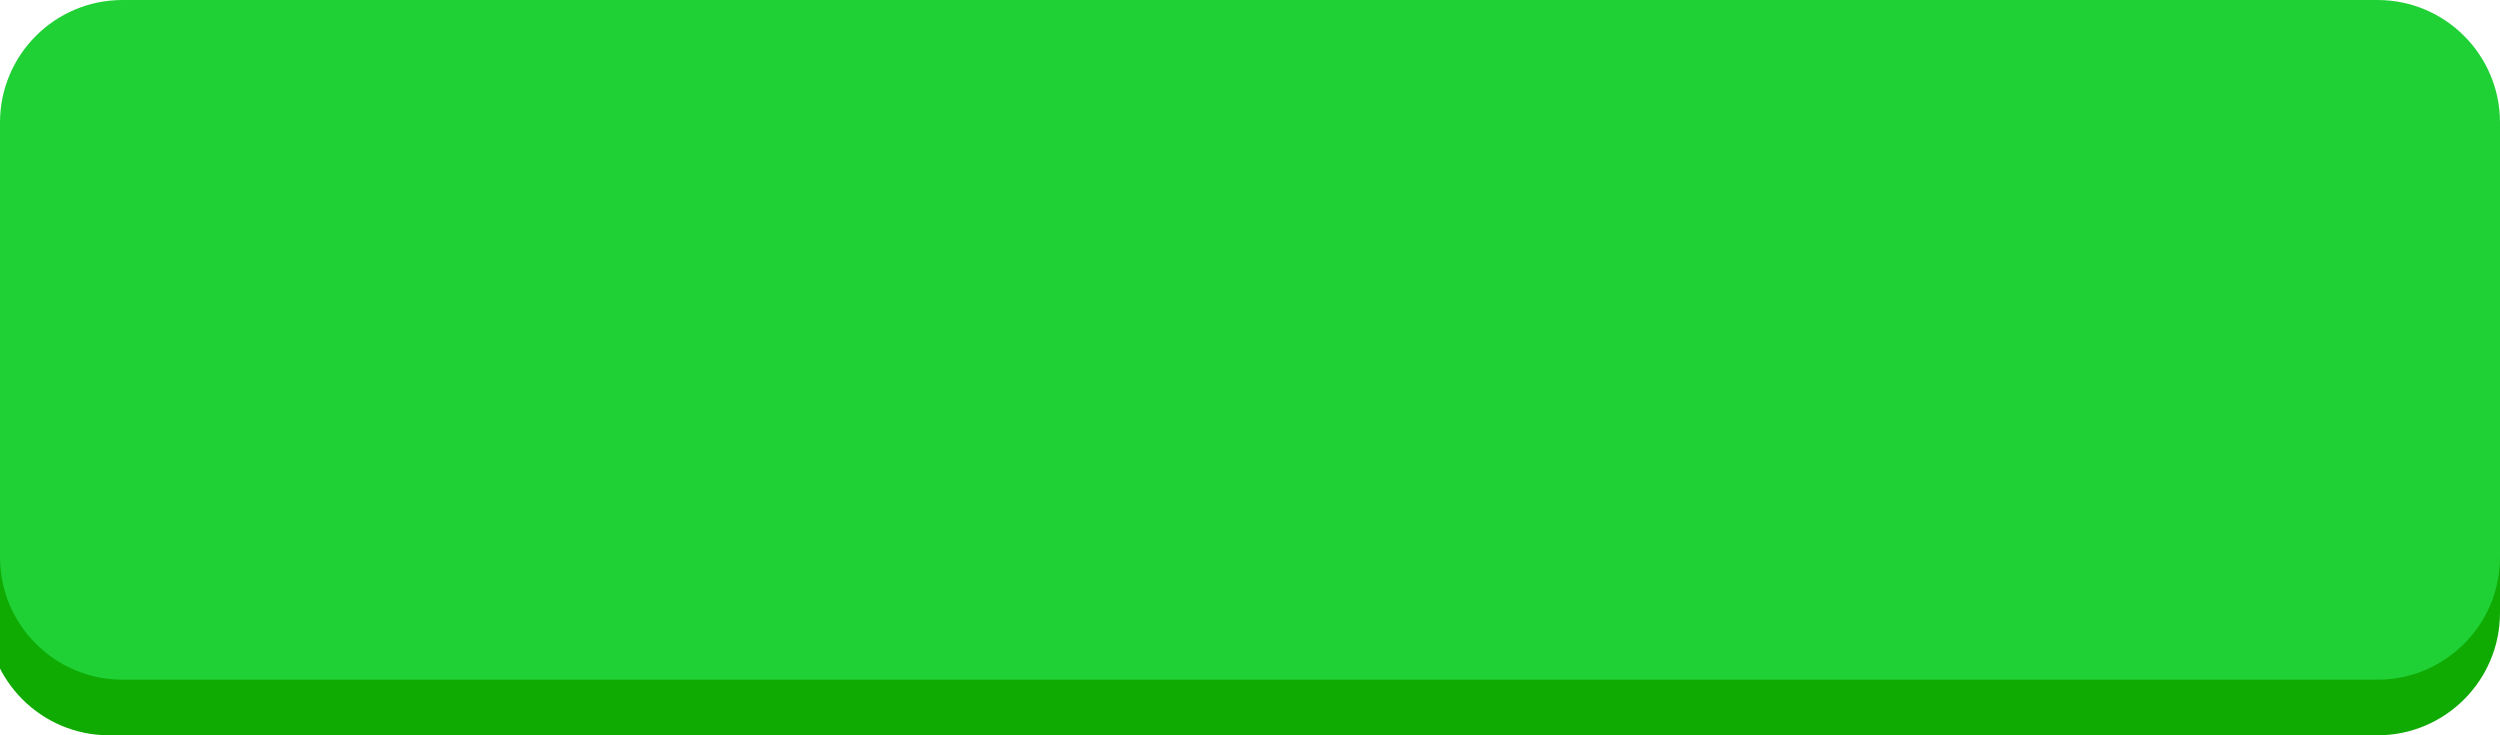 <svg xmlns="http://www.w3.org/2000/svg" xmlns:xlink="http://www.w3.org/1999/xlink" width="2040" zoomAndPan="magnify" viewBox="0 0 1530 450" height="600" preserveAspectRatio="xMidYMid meet" version="1.0"><defs><clipPath id="3906f31f08"><path d="M 0 34.023 L 1530 34.023 L 1530 450 L 0 450 Z M 0 34.023 " clip-rule="nonzero"/></clipPath><clipPath id="7f828c4a35"><path d="M 66.797 34.023 L 1455 34.023 C 1496.422 34.023 1530 67.602 1530 109.023 L 1530 375 C 1530 416.422 1496.422 450 1455 450 L 66.797 450 C 25.379 450 -8.203 416.422 -8.203 375 L -8.203 109.023 C -8.203 67.602 25.379 34.023 66.797 34.023 Z M 66.797 34.023 " clip-rule="nonzero"/></clipPath><clipPath id="1ca2717aeb"><path d="M 0 0 L 1530 0 L 1530 415.977 L 0 415.977 Z M 0 0 " clip-rule="nonzero"/></clipPath><clipPath id="235b7e9dbb"><path d="M 75 0 L 1455 0 C 1496.422 0 1530 33.578 1530 75 L 1530 340.977 C 1530 382.398 1496.422 415.977 1455 415.977 L 75 415.977 C 33.578 415.977 0 382.398 0 340.977 L 0 75 C 0 33.578 33.578 0 75 0 Z M 75 0 " clip-rule="nonzero"/></clipPath></defs><g clip-path="url(#3906f31f08)"><g clip-path="url(#7f828c4a35)"><path fill="#0faa02" d="M -8.203 34.023 L 1530.586 34.023 L 1530.586 450 L -8.203 450 Z M -8.203 34.023 " fill-opacity="1" fill-rule="nonzero"/></g></g><g clip-path="url(#1ca2717aeb)"><g clip-path="url(#235b7e9dbb)"><path fill="#1fd135" d="M 0 0 L 1530.664 0 L 1530.664 415.977 L 0 415.977 Z M 0 0 " fill-opacity="1" fill-rule="nonzero"/></g></g></svg>